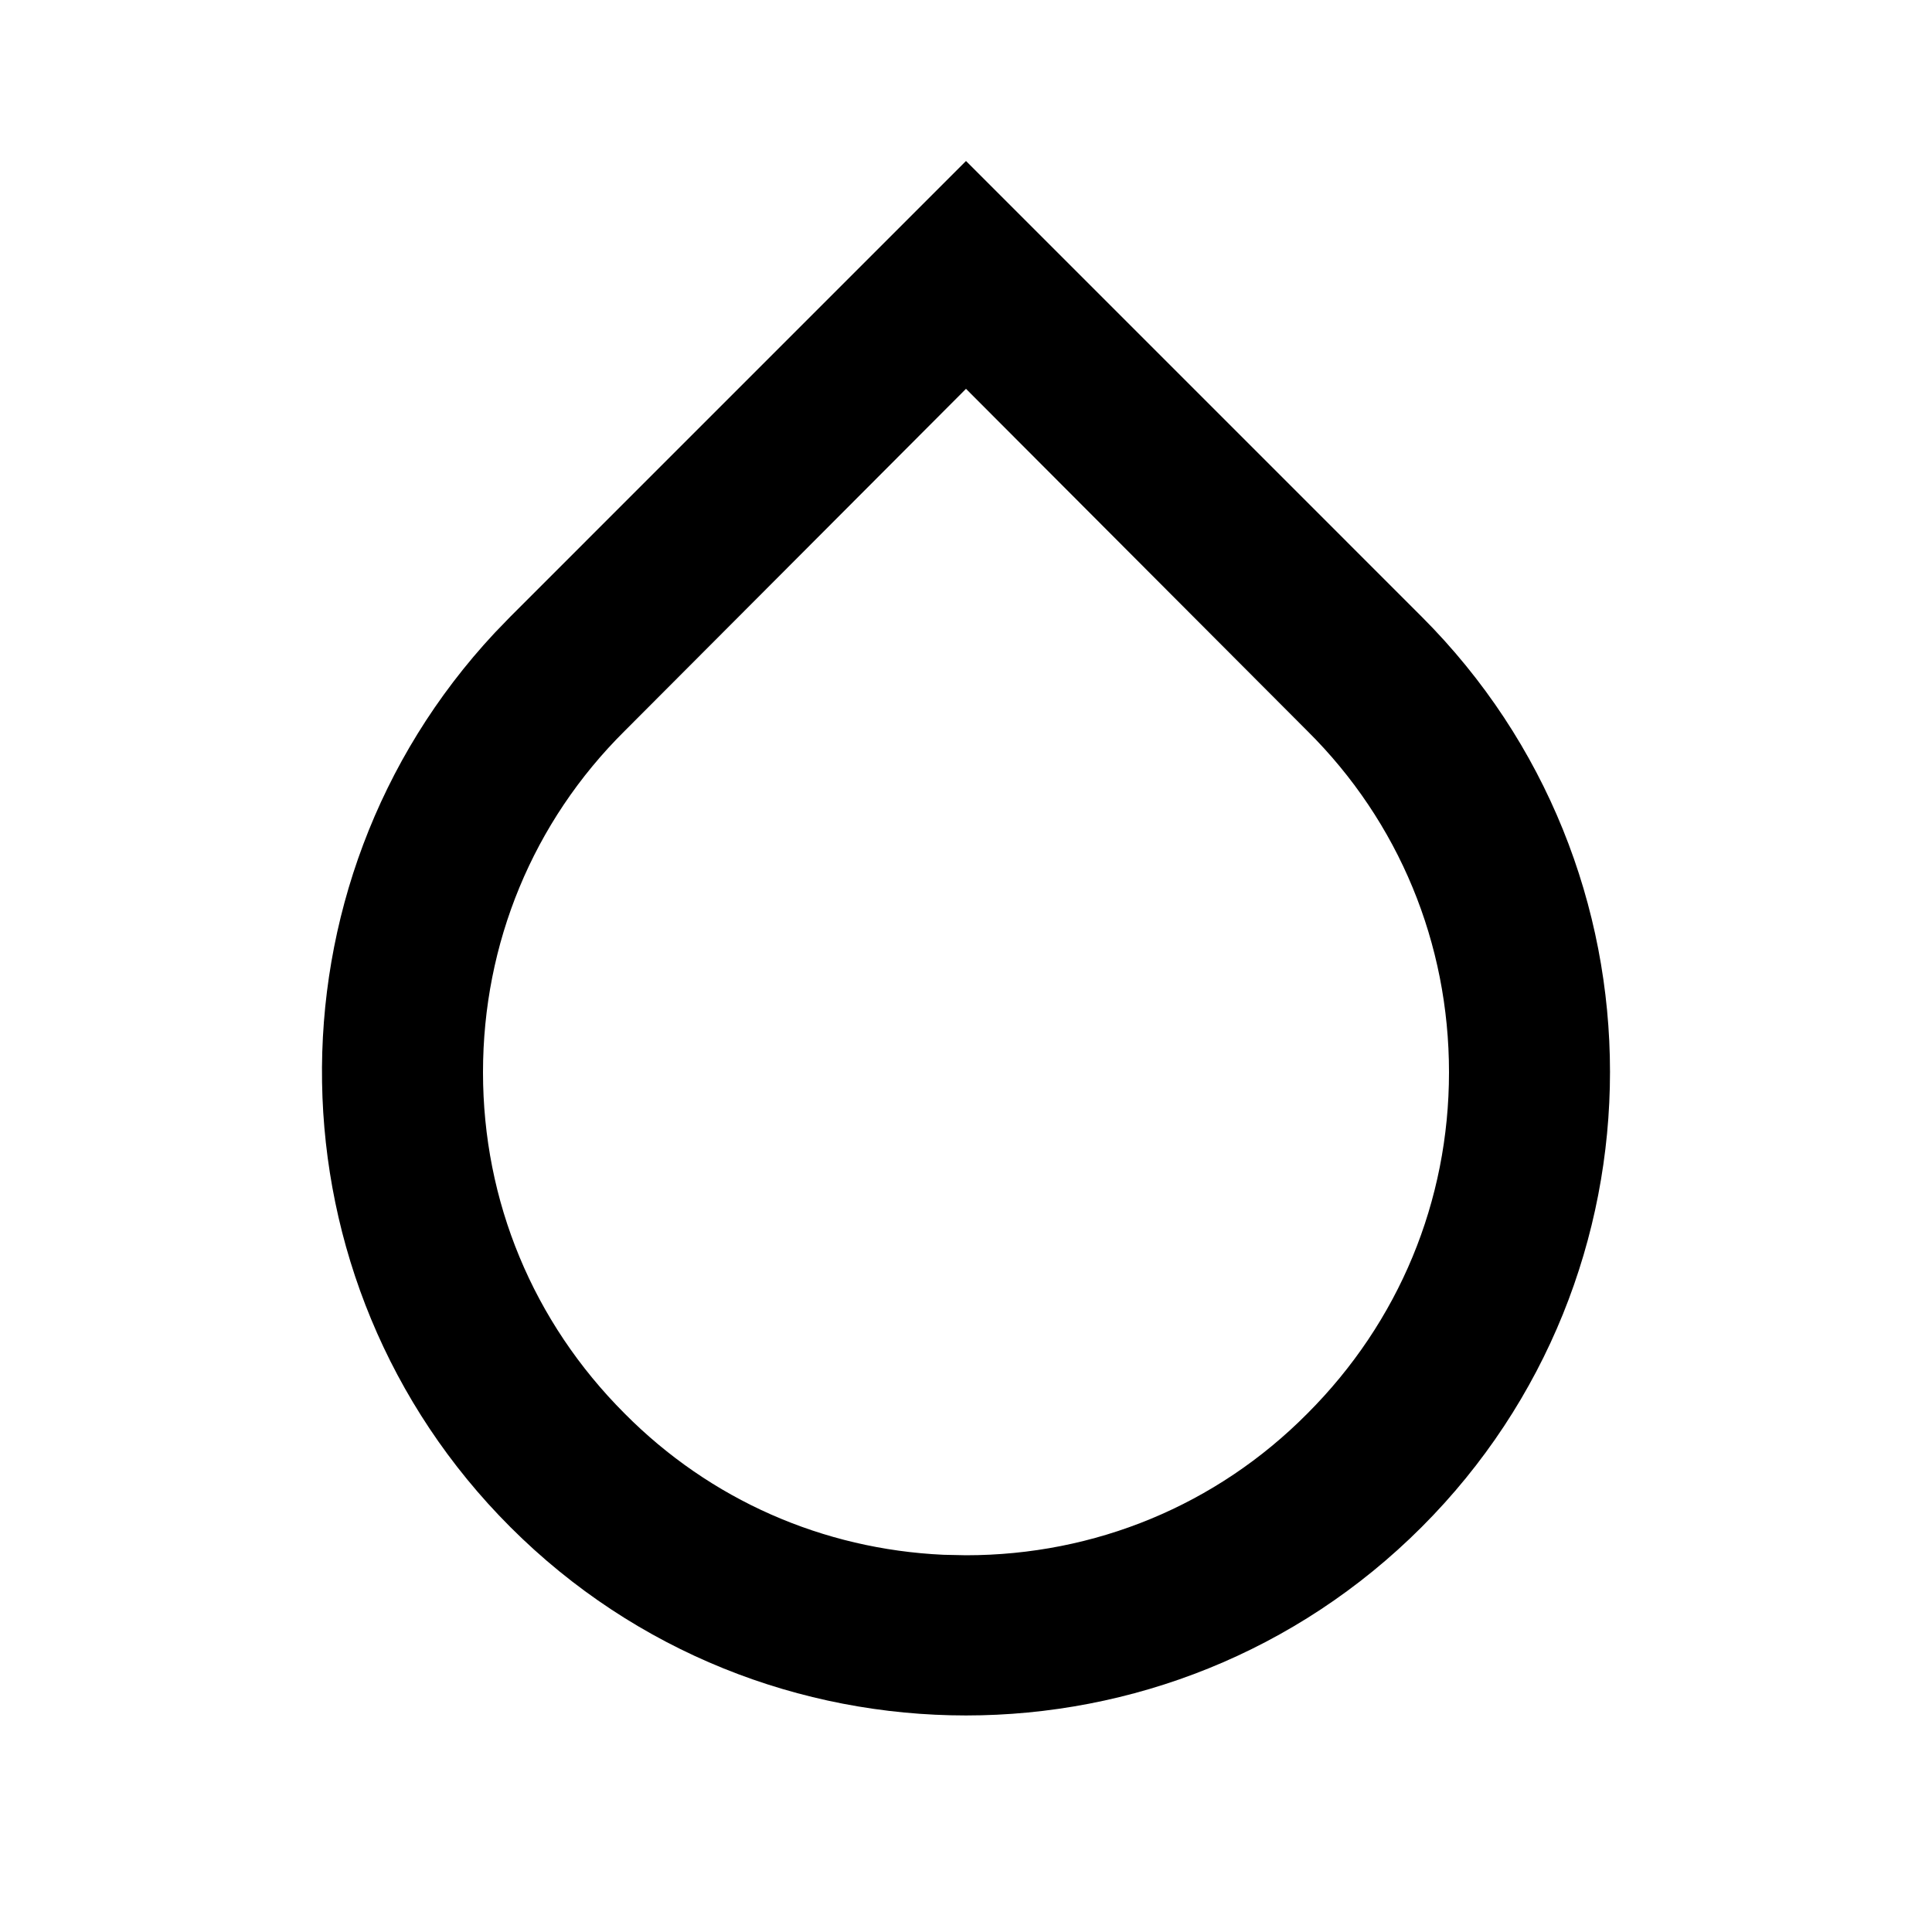<?xml version="1.0" encoding="UTF-8"?>
<svg width="24px" height="24px" viewBox="0 0 24 24" version="1.1" xmlns="http://www.w3.org/2000/svg" xmlns:xlink="http://www.w3.org/1999/xlink">
    <!-- Generator: Sketch 57 (83077) - https://sketch.com -->
    <title>Icons / Utility / color-empty</title>
    <desc>Created with Sketch.</desc>
    <g id="Icons-/-Utility-/-color-empty" stroke="none" stroke-width="1" fill="none" fill-rule="evenodd">
        <polygon id="Path" points="0 0 24 0 24 24 0 24"></polygon>
        <path d="M12,2 L17.66,7.66 C20.78,10.78 20.78,15.85 17.66,18.97 C16.1,20.53 14.05,21.31 12,21.31 C9.95,21.31 7.9,20.53 6.34,18.97 C3.286,15.916 3.221,10.995 6.145,7.862 L6.34,7.66 L12,2 Z M16.24,17.56 C17.38,16.42 18,14.92 18,13.32 C18,11.72 17.38,10.21 16.24,9.08 L12,4.83 L7.76,9.08 C6.62,10.21 6,11.72 6,13.32 C6,14.92 6.62,16.42 7.76,17.56 C8.824,18.633 10.224,19.245 11.719,19.314 L12,19.32 C13.6,19.32 15.11,18.7 16.24,17.56 Z" id="Icon-Color" fill="#000000" fill-rule="nonzero"></path>
    </g>
</svg>